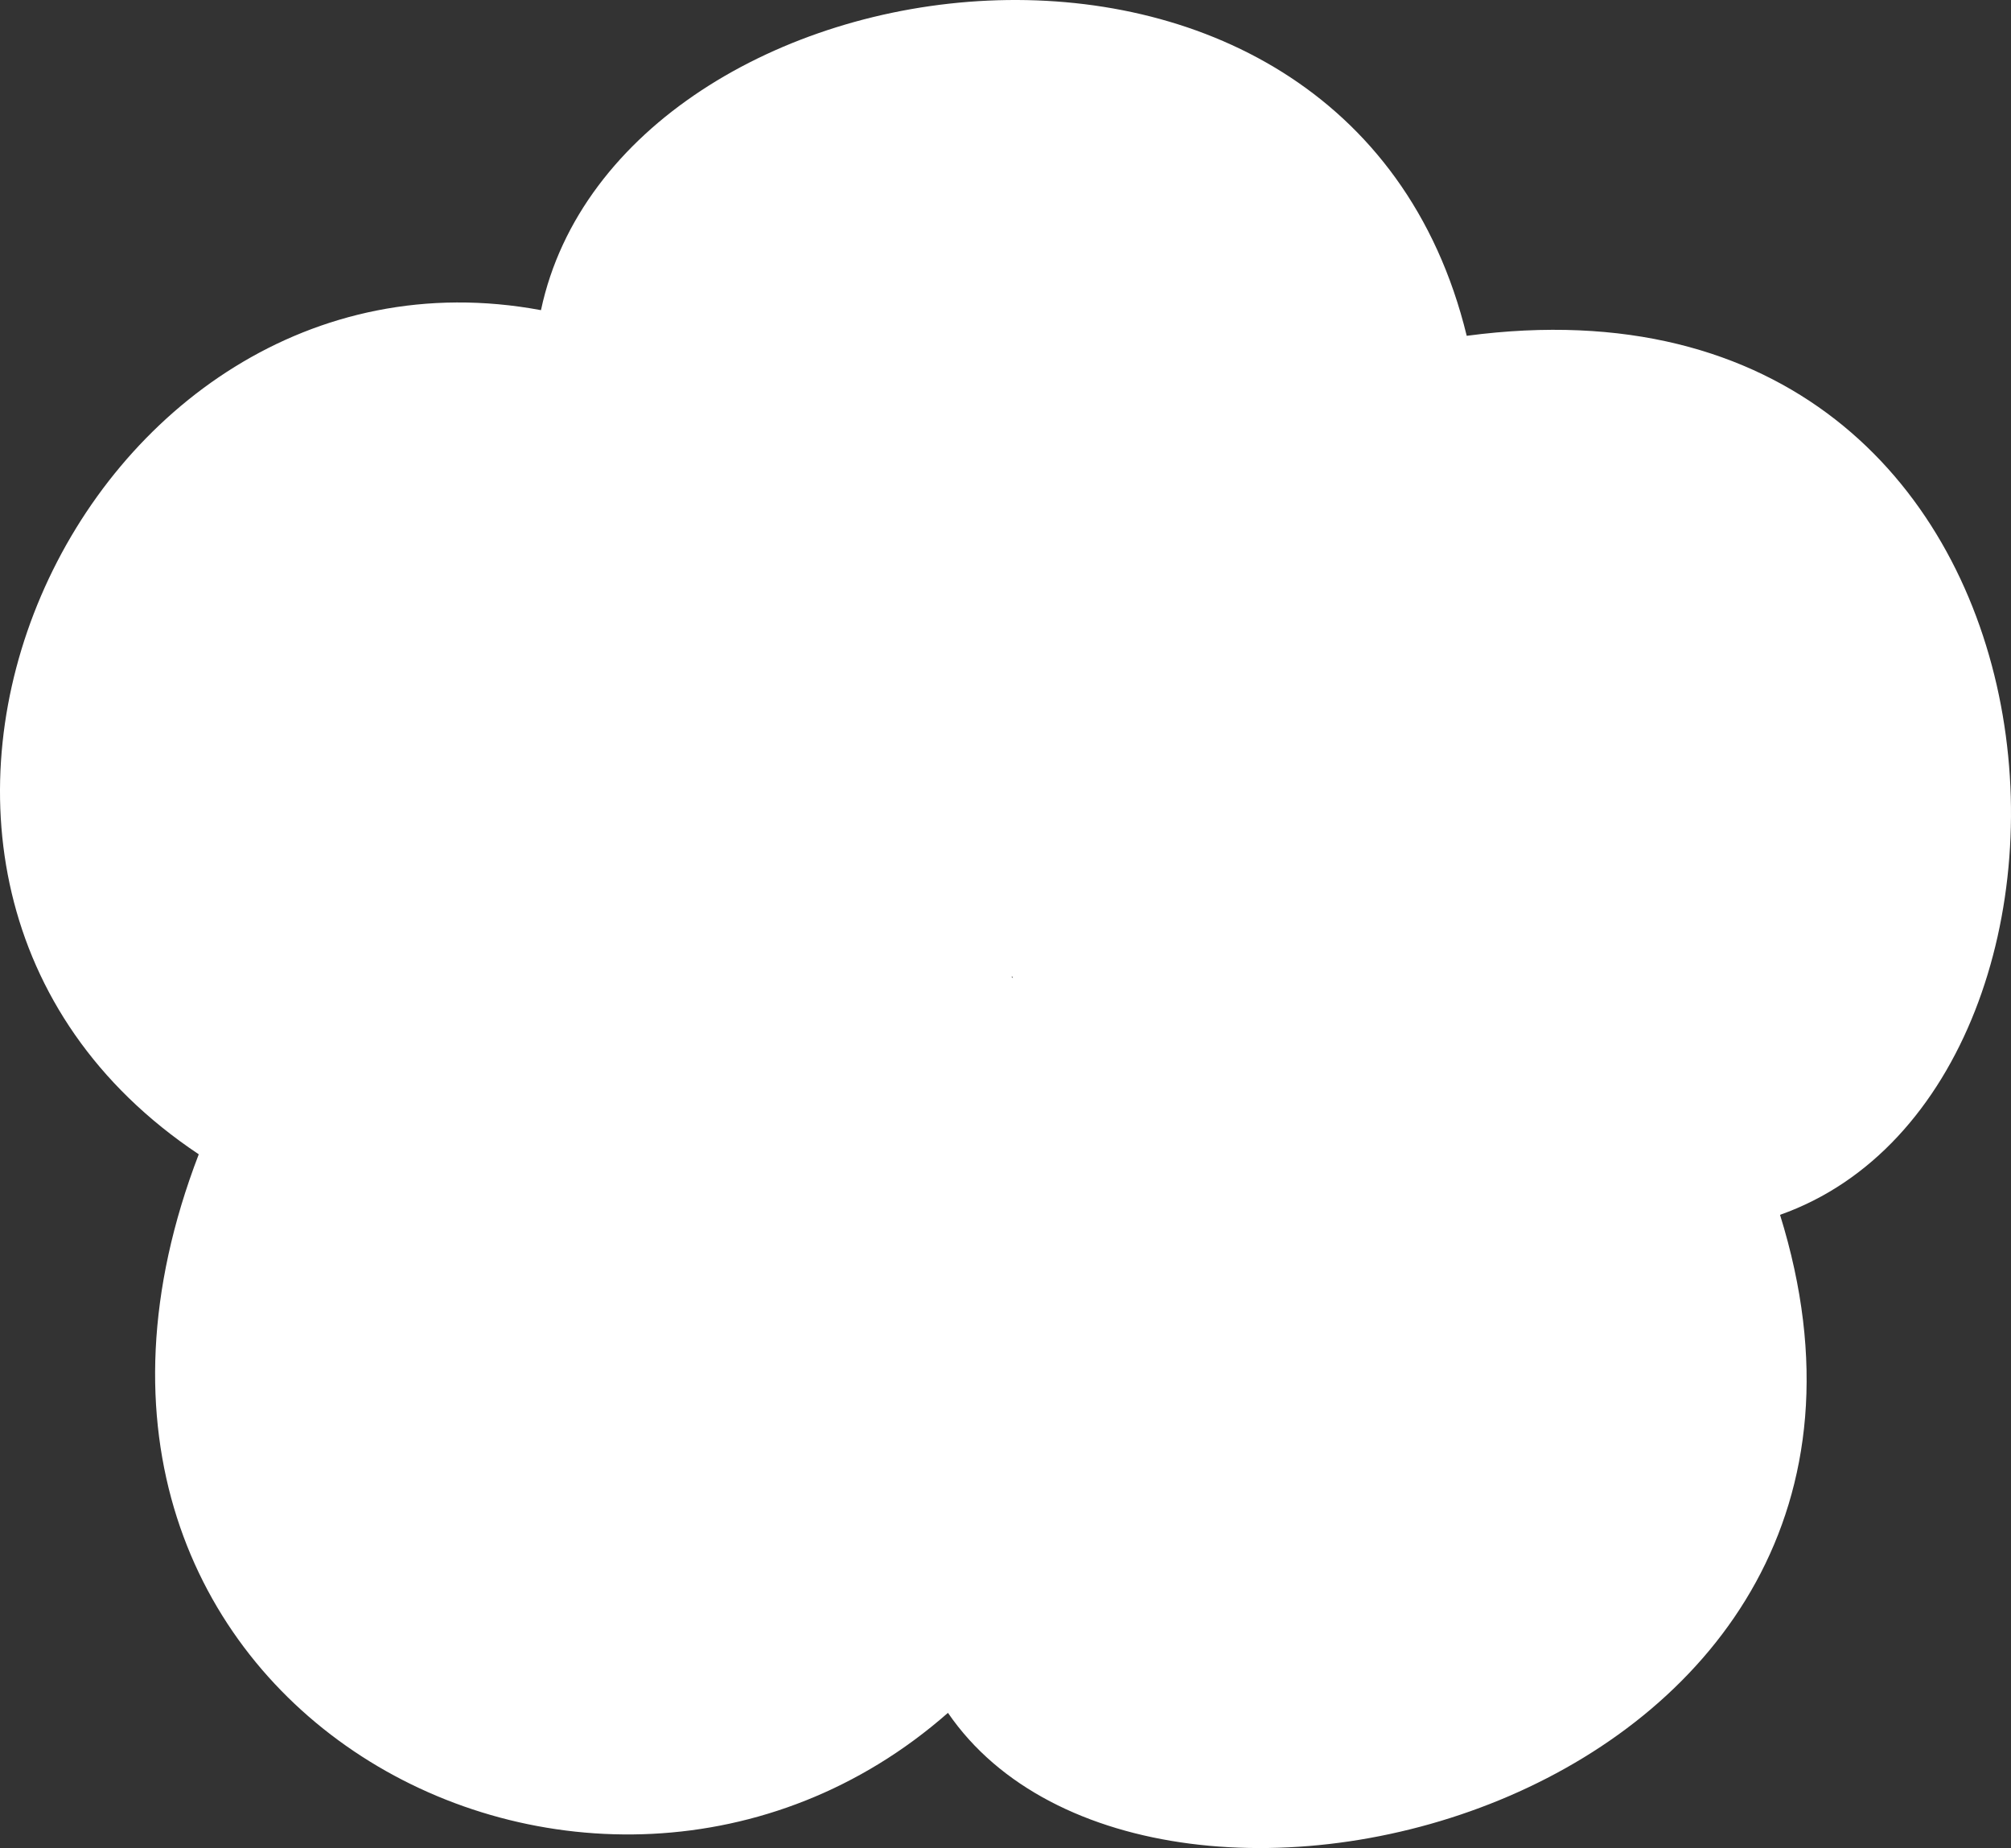 <?xml version="1.0" encoding="utf-8"?>
<!-- Generator: Adobe Illustrator 27.1.1, SVG Export Plug-In . SVG Version: 6.00 Build 0)  -->
<svg version="1.1" xmlns="http://www.w3.org/2000/svg" xmlns:xlink="http://www.w3.org/1999/xlink" x="0px" y="0px"
	 viewBox="0 0 598.06 549.514" enable-background="new 0 0 598.06 549.514" xml:space="preserve">
<rect x="0" y="0" width="598.06" height="549.514" fill="#333333" stroke="none"/>
<g id="bubble_x5F_cloud_x5F_steam_x5F_white">
	<path fill="#FFFFFF" d="M59.11,343.228C-3.828,506.951,176.974,601.53,281.918,509.31
		c60.876,88.884,301.766,26.403,247.452-148.083c108.935-38.474,95.685-286.513-93.176-261.373
		c-35.756-146.734-252.171-116.505-275.311-7.63C23.999,66.762-64.811,260.61,59.11,343.228z M301.08,290.39
		c0.051,0.16,0.105,0.318,0.157,0.477c-0.15-0.157-0.299-0.315-0.449-0.471C300.885,290.394,300.983,290.393,301.08,290.39z"/>
</g>
<g id="Layer_1">
</g>
</svg>

